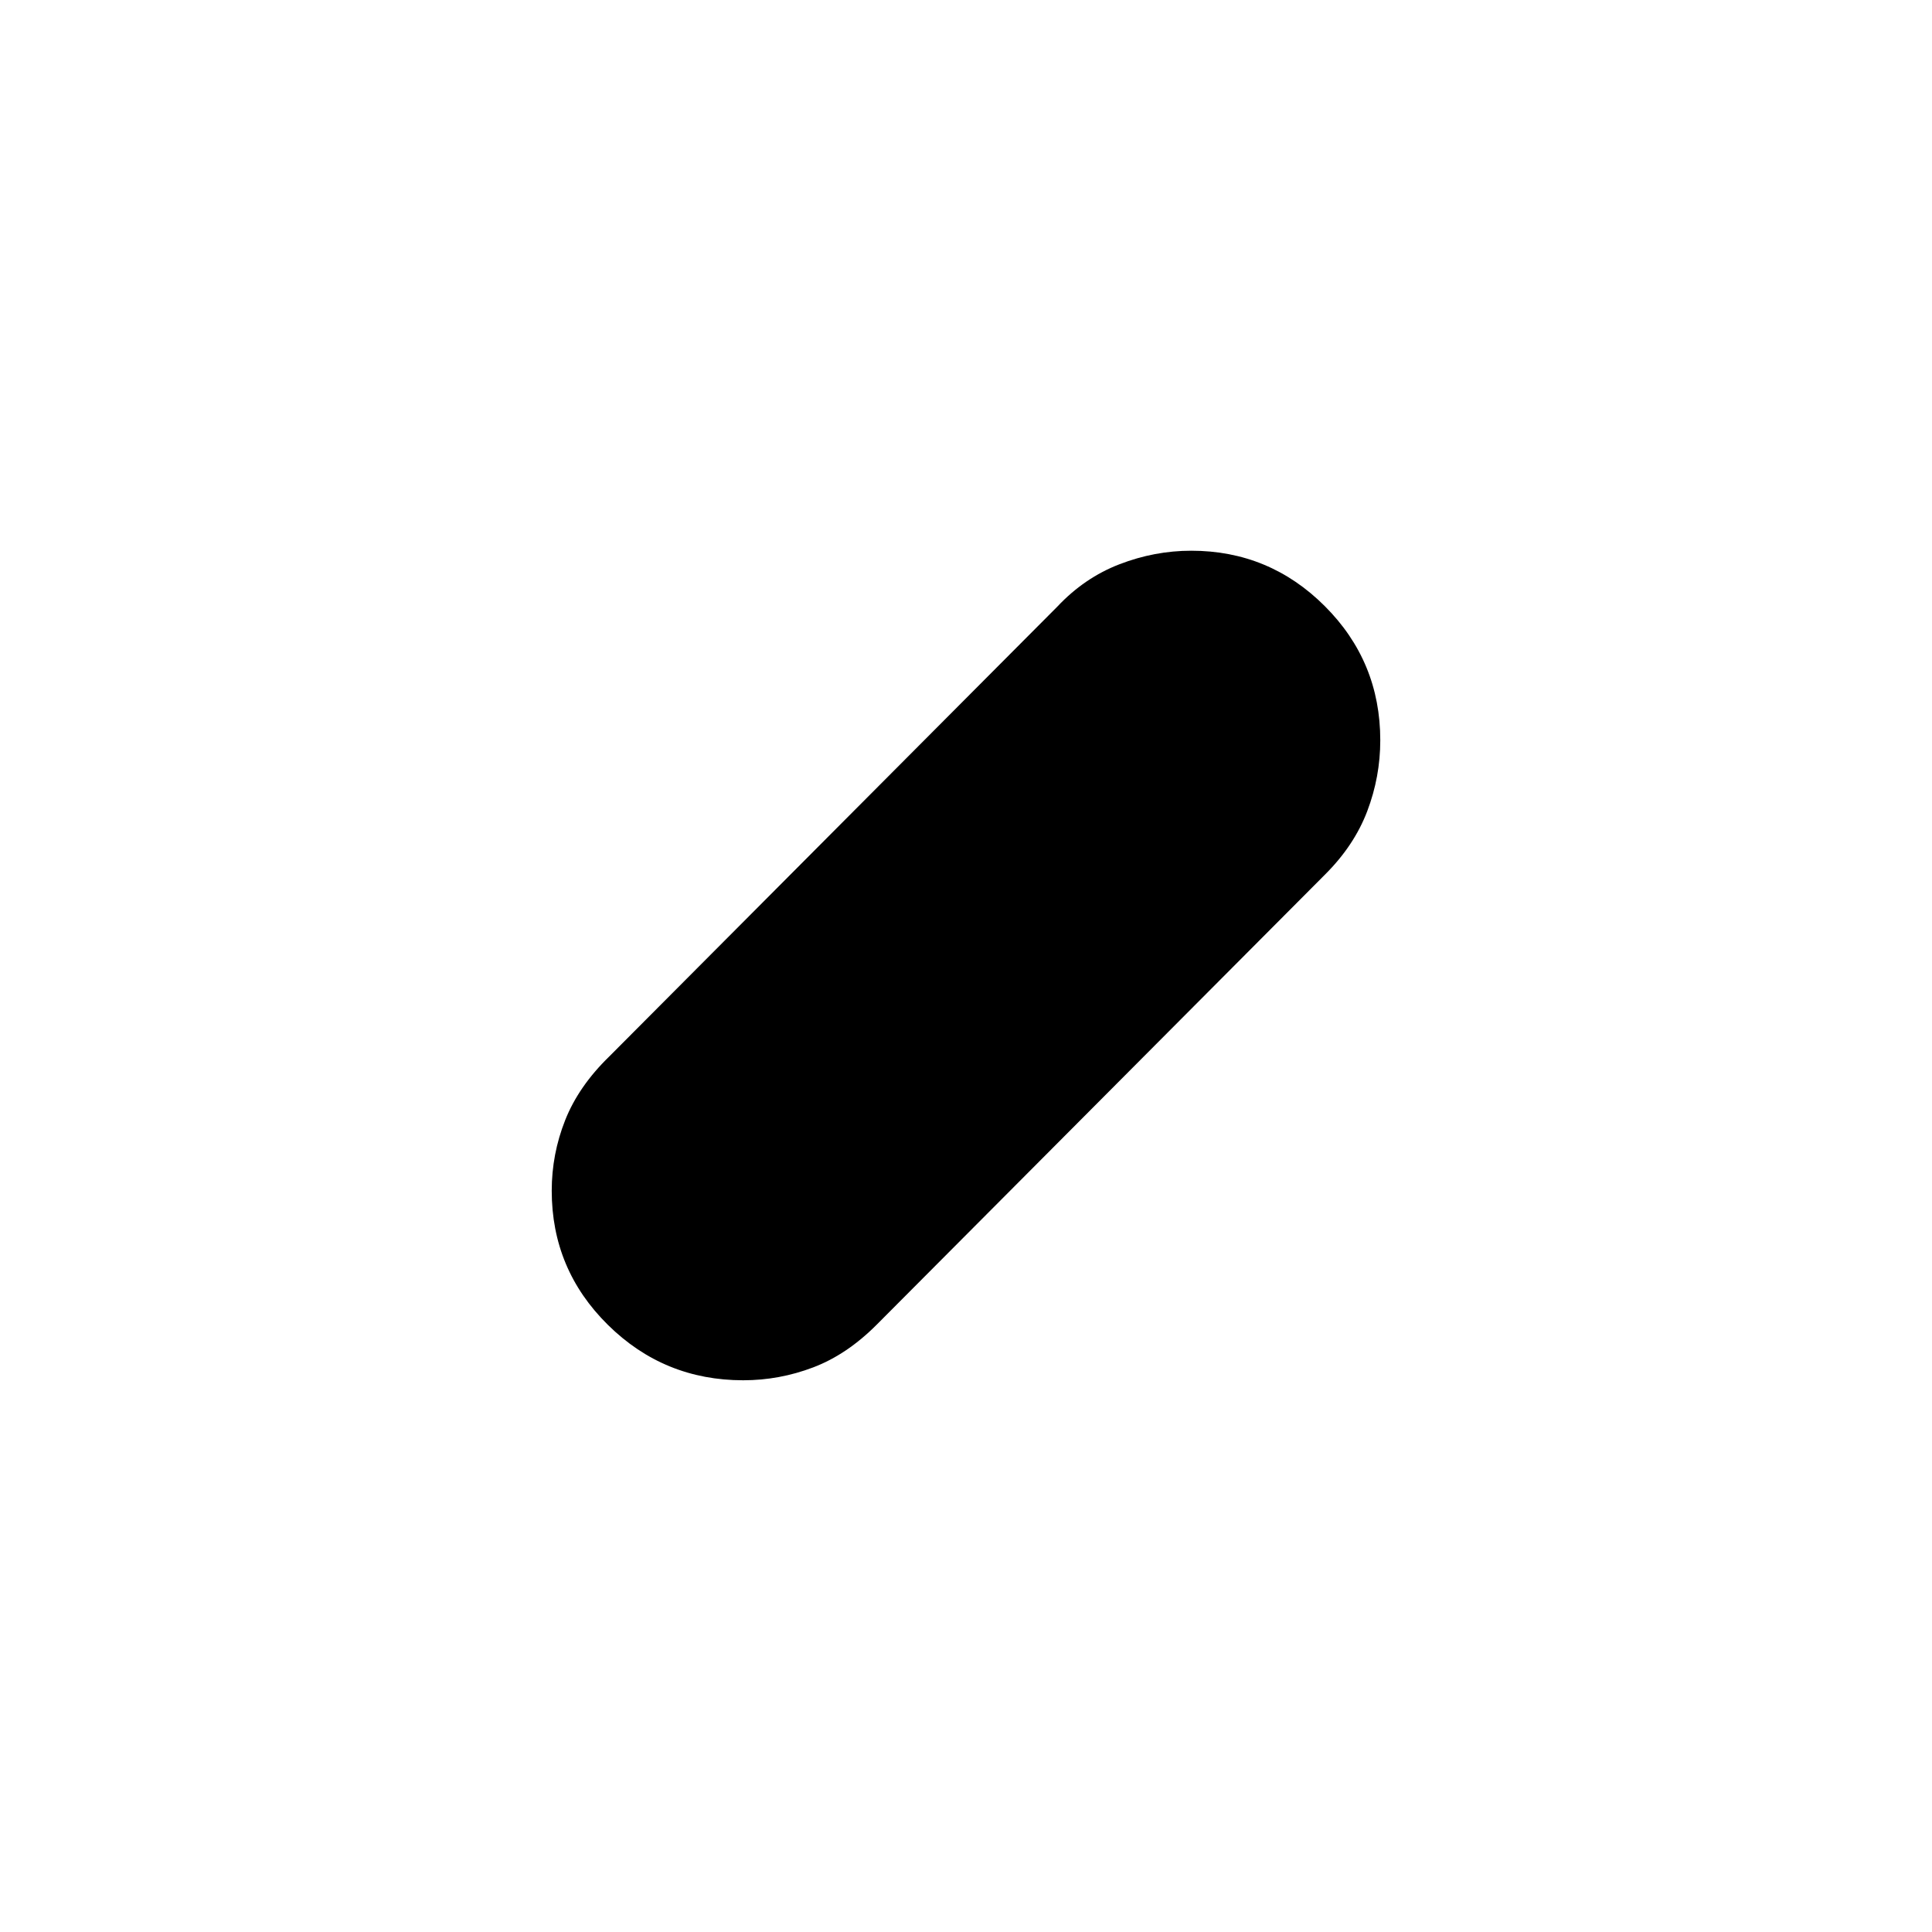 <svg xmlns="http://www.w3.org/2000/svg" height="20" viewBox="0 -960 960 960" width="20"><path d="M369.31-274.15q-39.36 0-67.26-27.54-27.9-27.54-27.9-66.65 0-18.16 6.67-35.02 6.66-16.85 21.91-31.68l222.62-223.5q13.48-14.37 30.93-21.09 17.44-6.72 35.64-6.72 38.81 0 66.37 27.54 27.56 27.54 27.56 66.65 0 18.16-6.47 35.21t-20.96 31.49l-222.61 223.5q-14.93 15.04-31.77 21.42-16.84 6.39-34.73 6.39Z"/></svg>